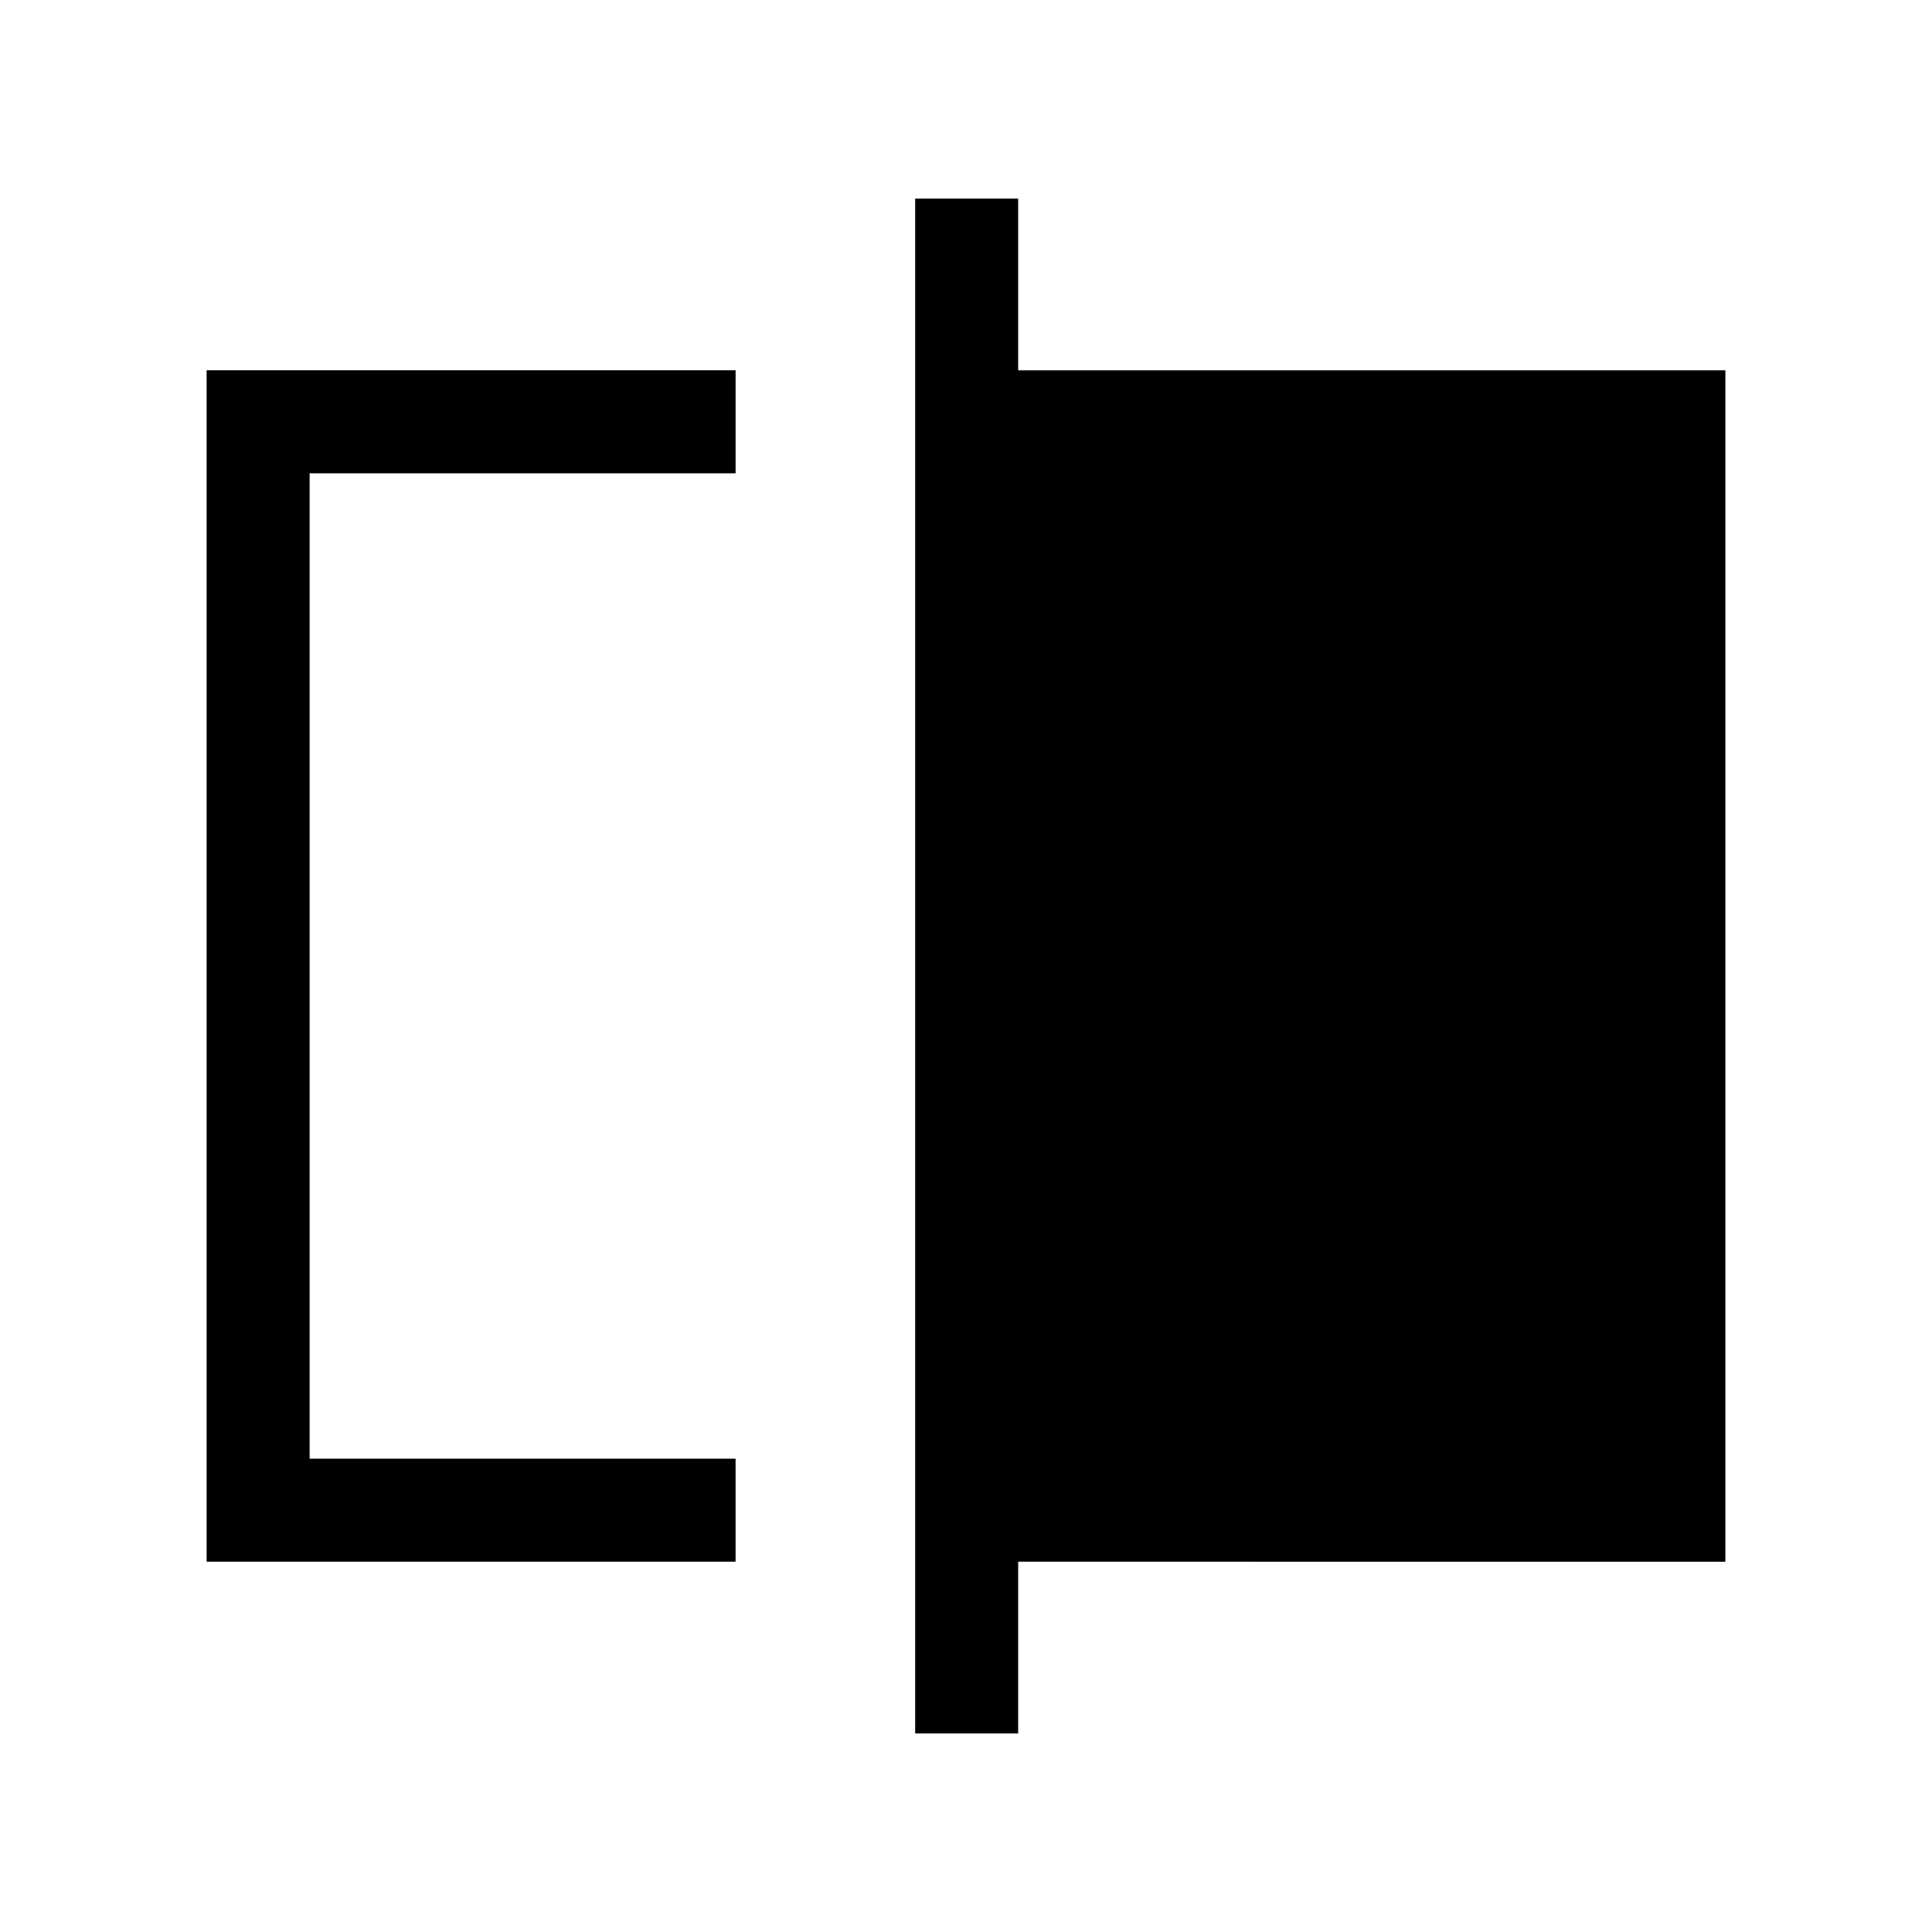 <svg xmlns="http://www.w3.org/2000/svg" height="40" viewBox="0 -960 960 960" width="40"><path d="M102.67-184v-592h262.84v51.18H153.85v489.64h211.66V-184H102.67Zm352.07 85.33v-762.66h51.18V-776h351.41v592H505.92v85.33h-51.18ZM153.85-235.18v-489.64 489.64Z"/></svg>